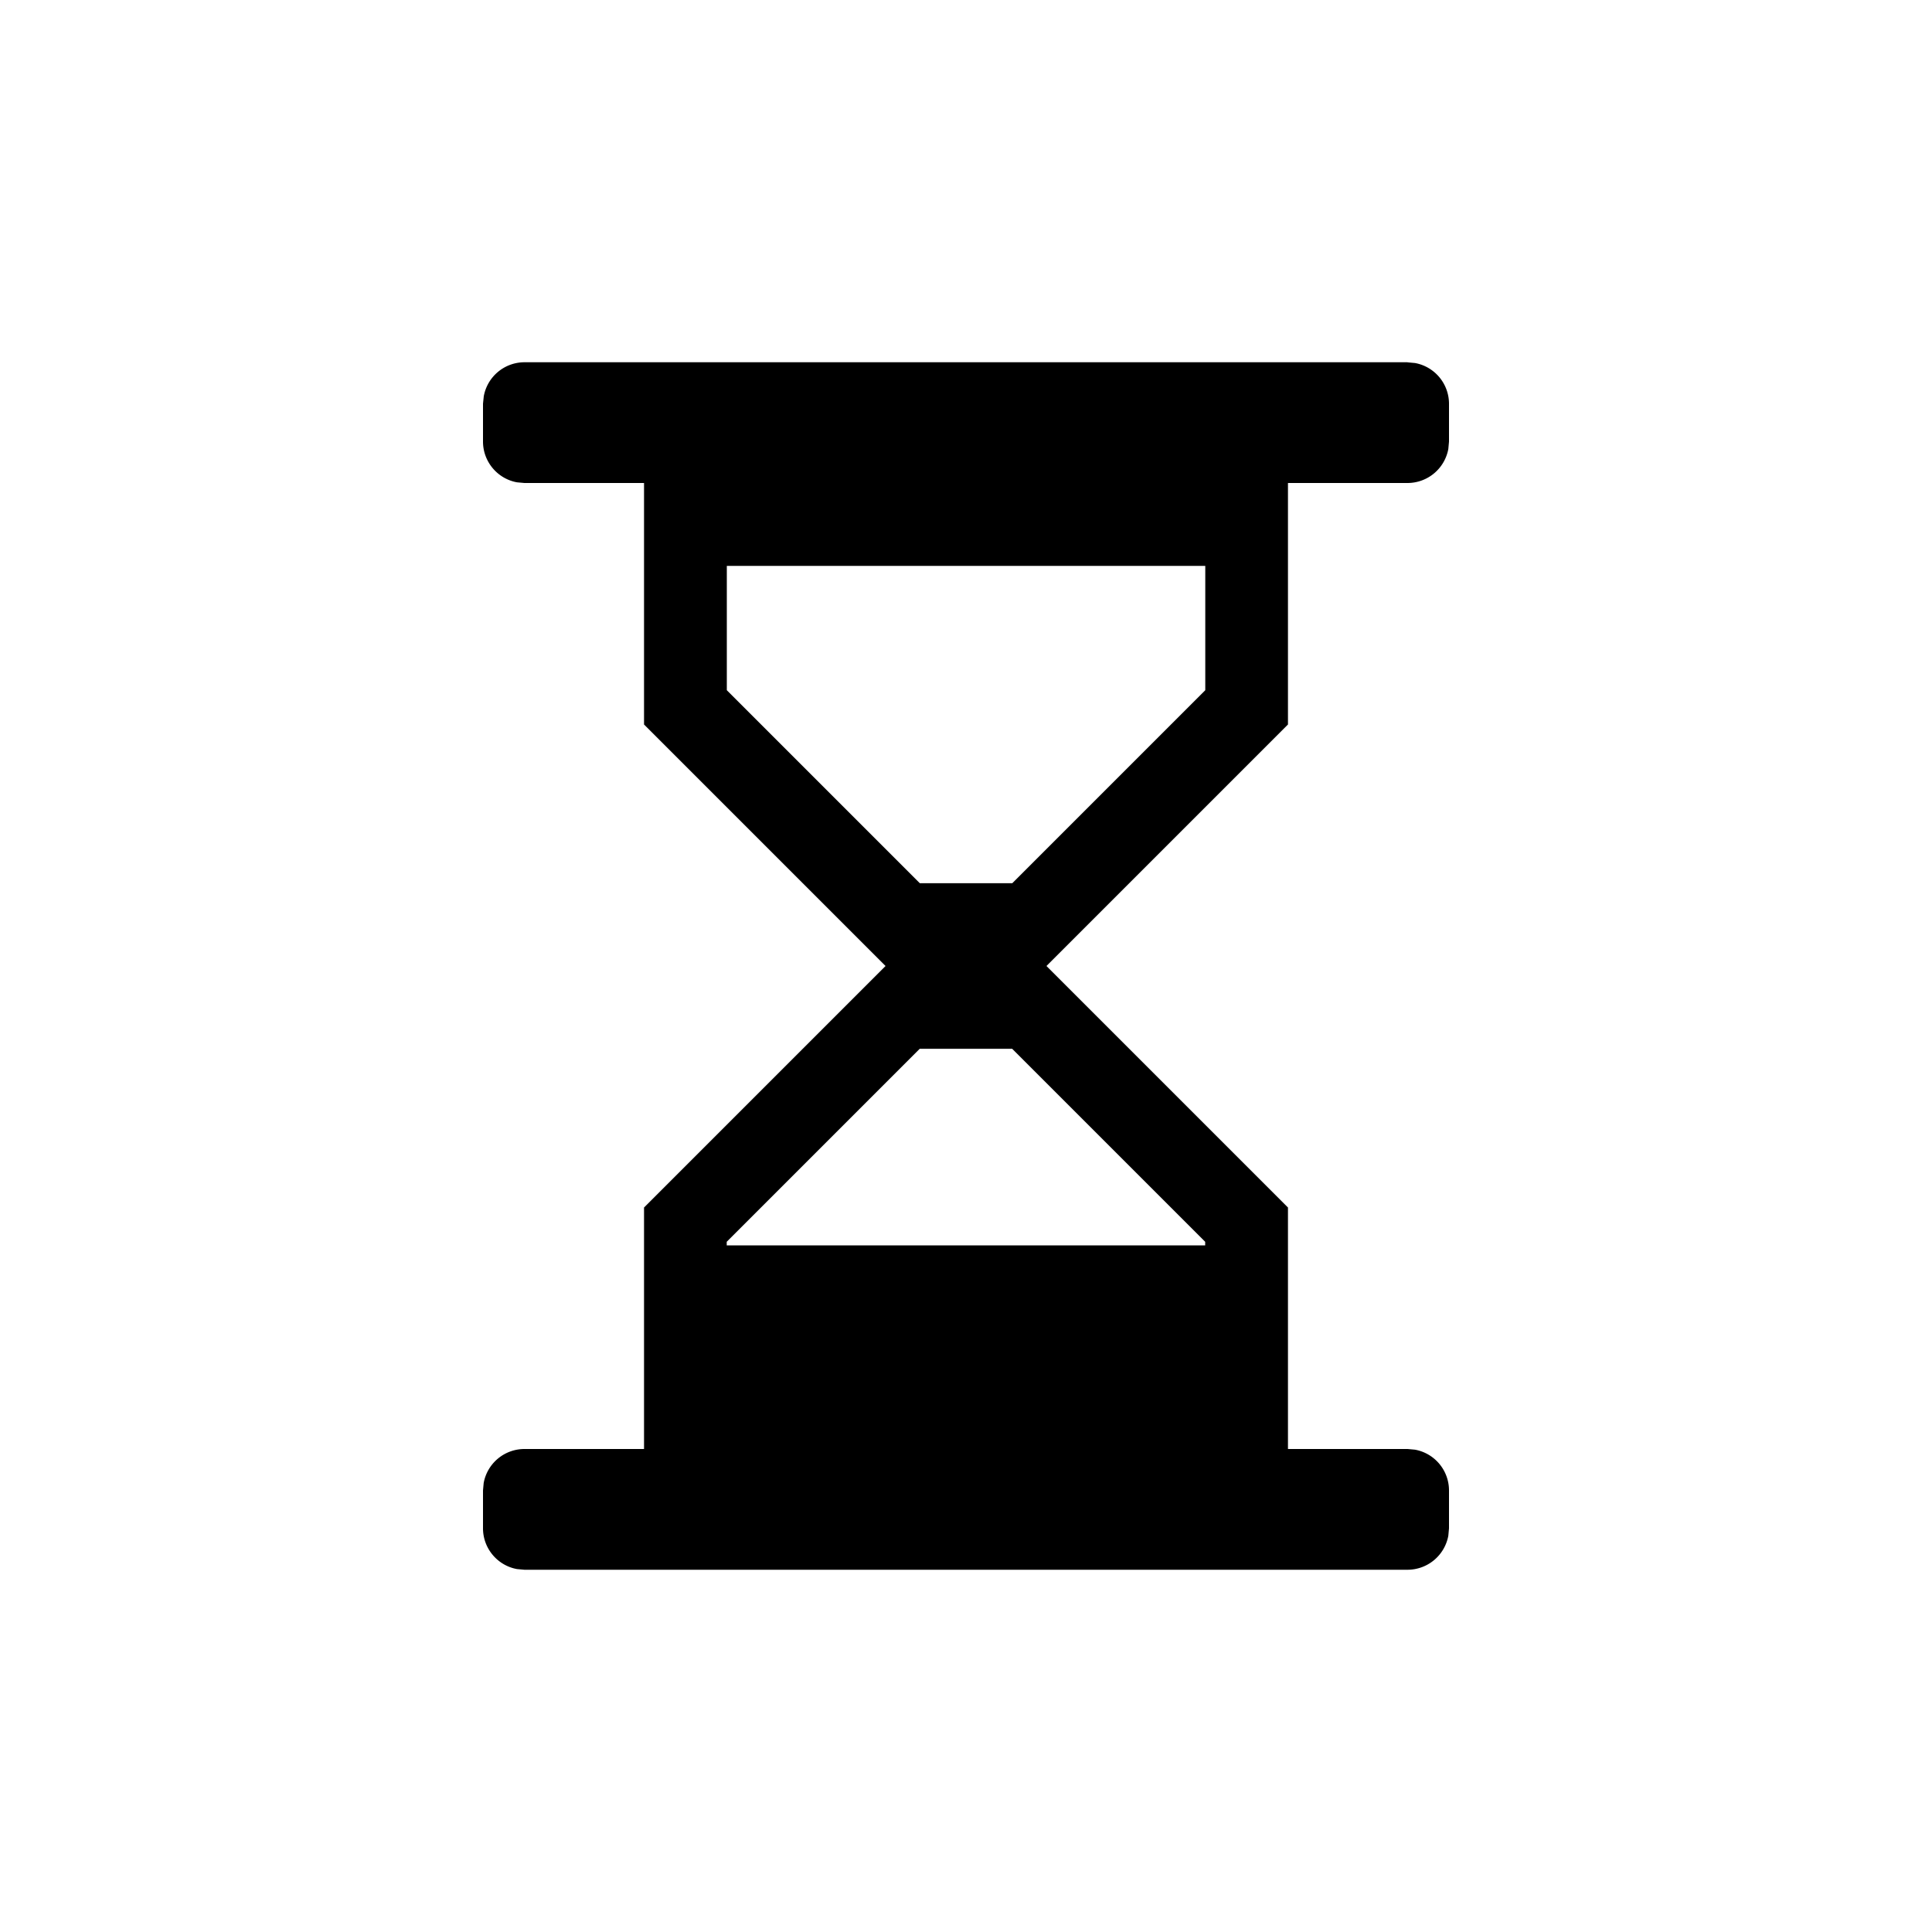 <?xml version="1.0" encoding="utf-8"?><svg width="20" height="20" xmlns="http://www.w3.org/2000/svg" viewBox="0 0 20 20"><path d="M14.571 3.75H5.43a.429.429 0 00-.422.352L5 4.179v.392c0 .21.152.386.352.422L5.429 5h1.238v2.5l2.5 2.5-2.5 2.5V15H5.429a.429.429 0 00-.422.352L5 15.429v.392c0 .21.152.386.352.422l.077.007h9.142a.43.43 0 00.422-.352l.007-.077v-.392a.429.429 0 00-.352-.422L14.571 15h-1.238v-2.5l-2.5-2.5 2.5-2.5V5h1.238a.43.43 0 00.422-.352L15 4.571V4.18a.429.429 0 00-.352-.422l-.077-.007zm-4.093 7.107l1.998 1.998v.037H7.523v-.037l1.998-1.998h.957zm1.999-4.999v1.287l-1.998 1.998h-.957L7.524 7.145V5.858h4.953z" fill-rule="evenodd"/></svg>